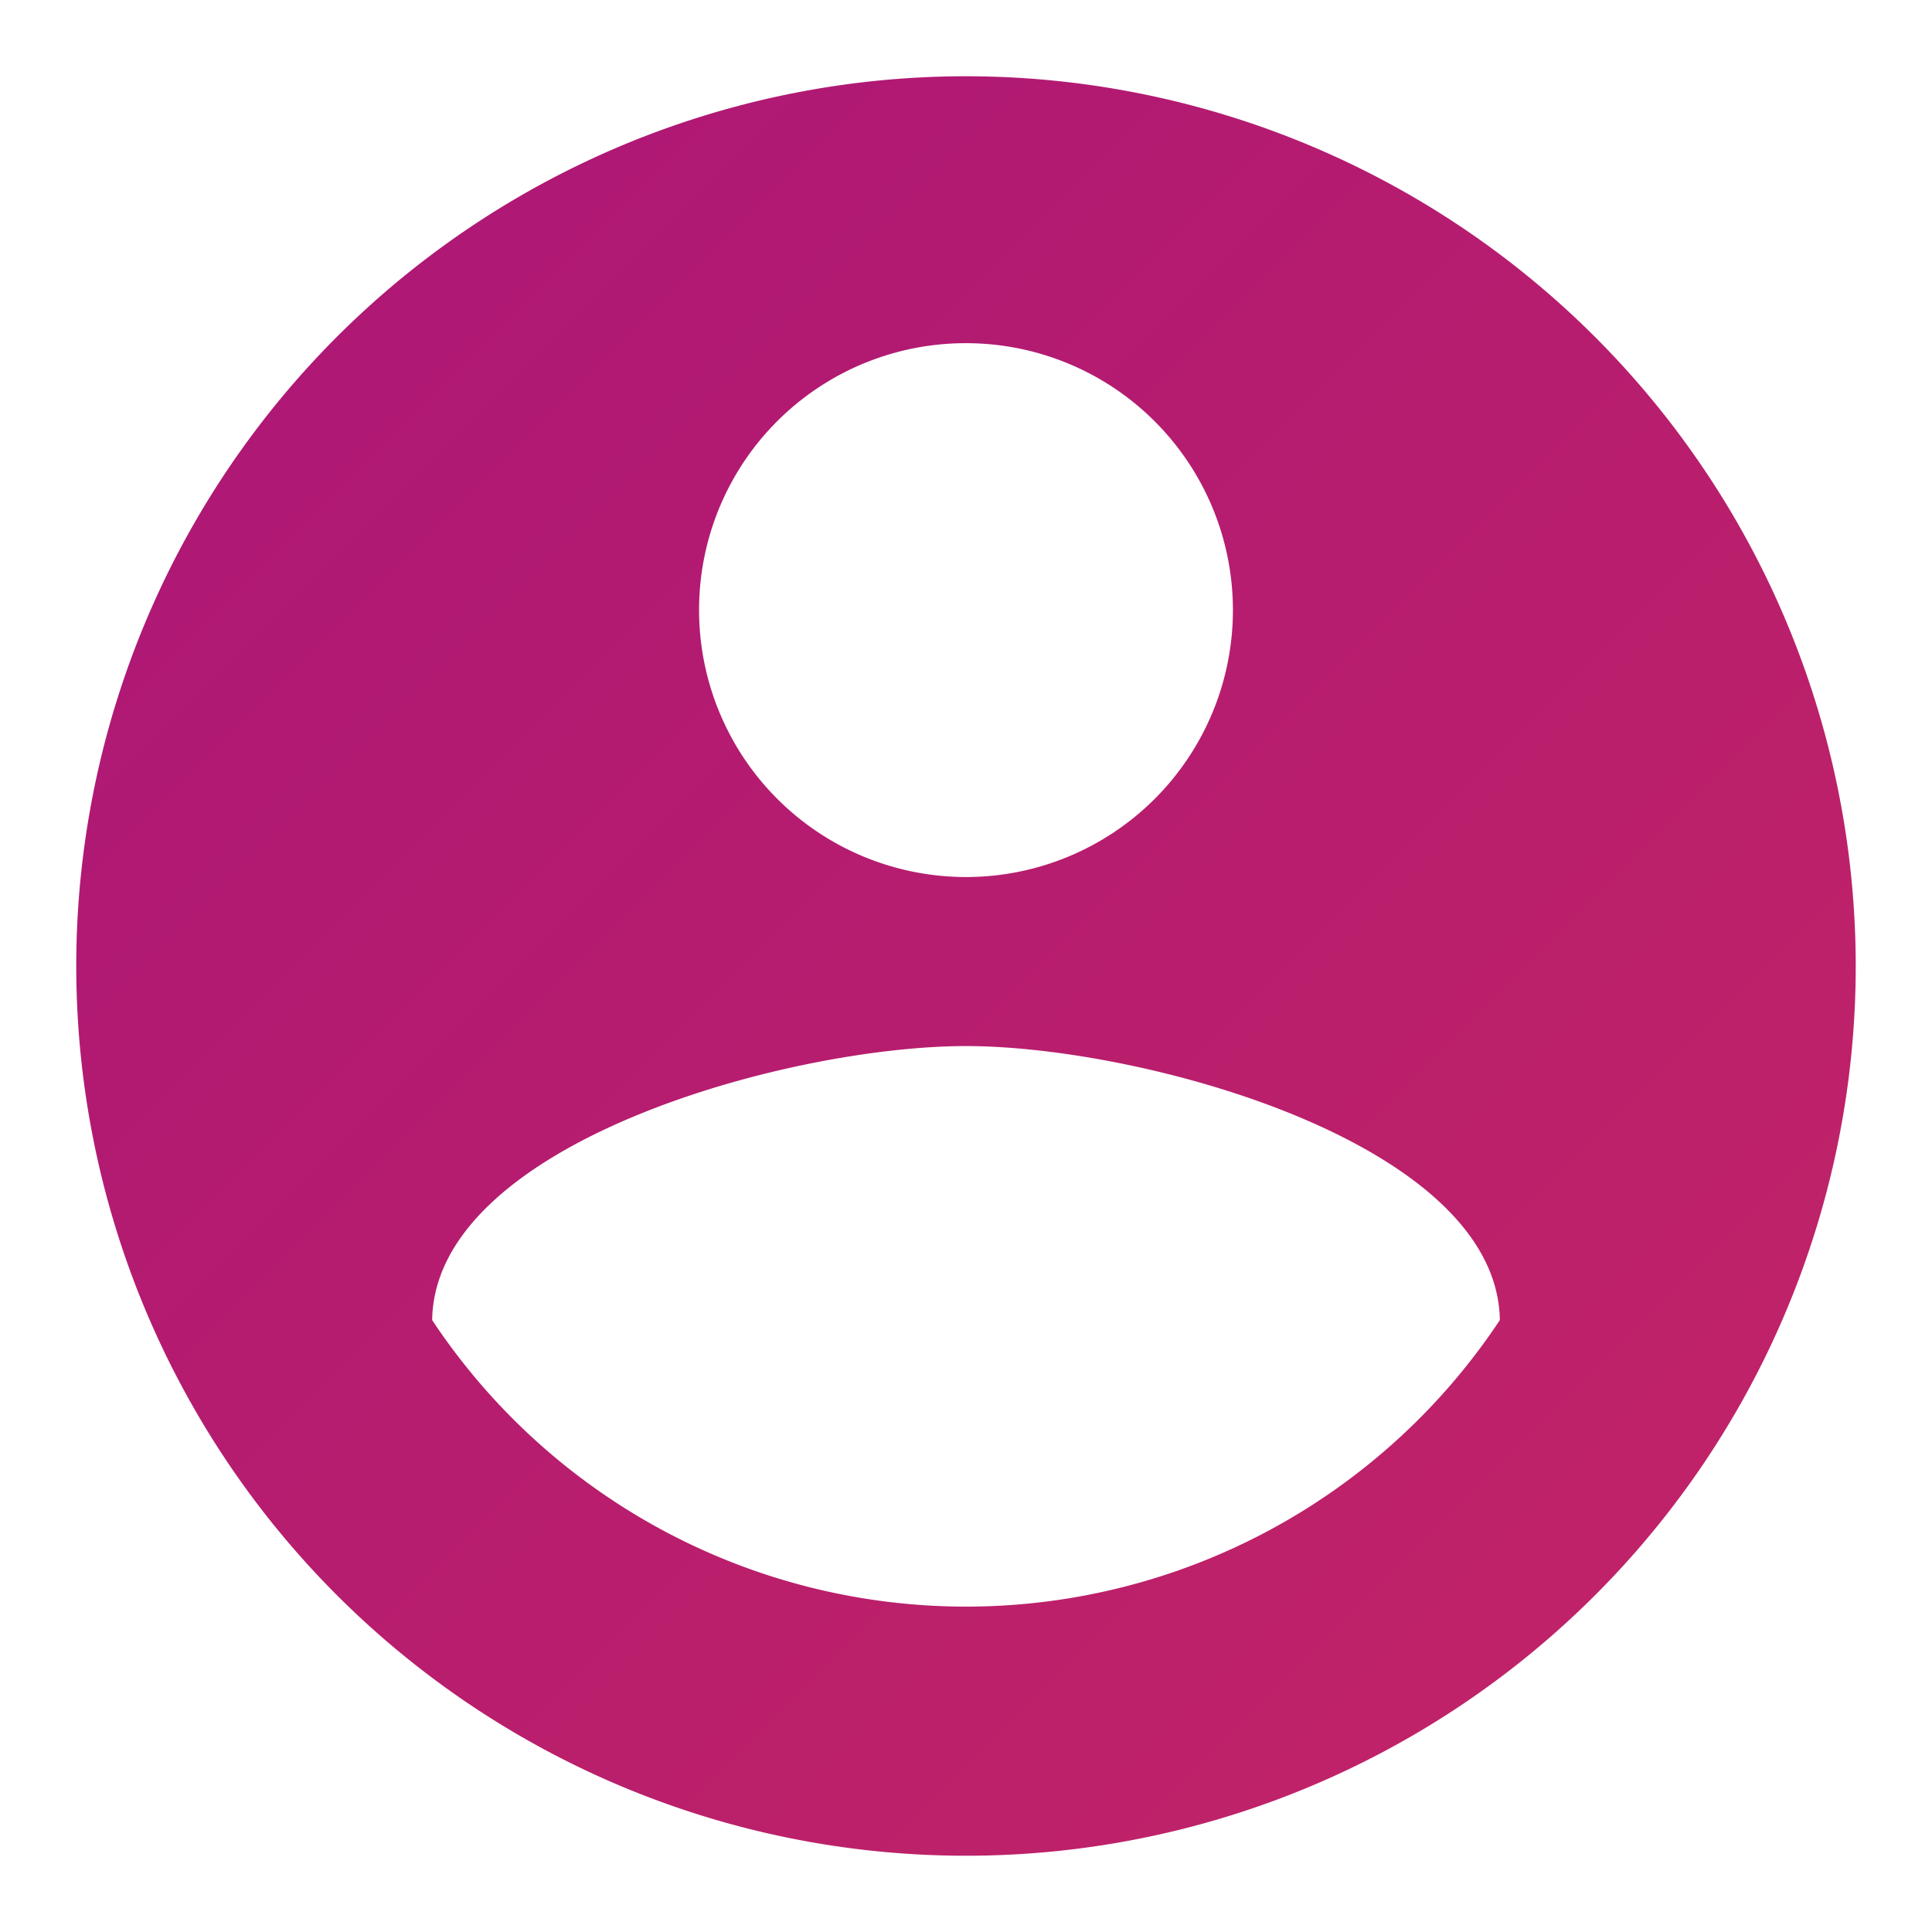 <svg xmlns="http://www.w3.org/2000/svg" width="70" height="70" viewBox="0 0 76 76">
  <defs>
    <linearGradient id="linear-gradient" x1="0" y1="0" x2="70" y2="70" gradientUnits="userSpaceOnUse">
      <stop offset="0" stop-color="#aa1578"/>
      <stop offset="1" stop-color="#c22466"/>
    </linearGradient>
  </defs>
  <path id="profile_icon_round" d="M38,3A35,35,0,1,0,73,38,35.013,35.013,0,0,0,38,3Zm0,10.5A10.5,10.5,0,1,1,27.5,24,10.486,10.486,0,0,1,38,13.5Zm0,49.7A25.2,25.2,0,0,1,17,51.93c.1-6.965,14-10.78,21-10.78,6.965,0,20.895,3.815,21,10.78A25.2,25.2,0,0,1,38,63.2Z" fill="url(#linear-gradient)" />
</svg>
